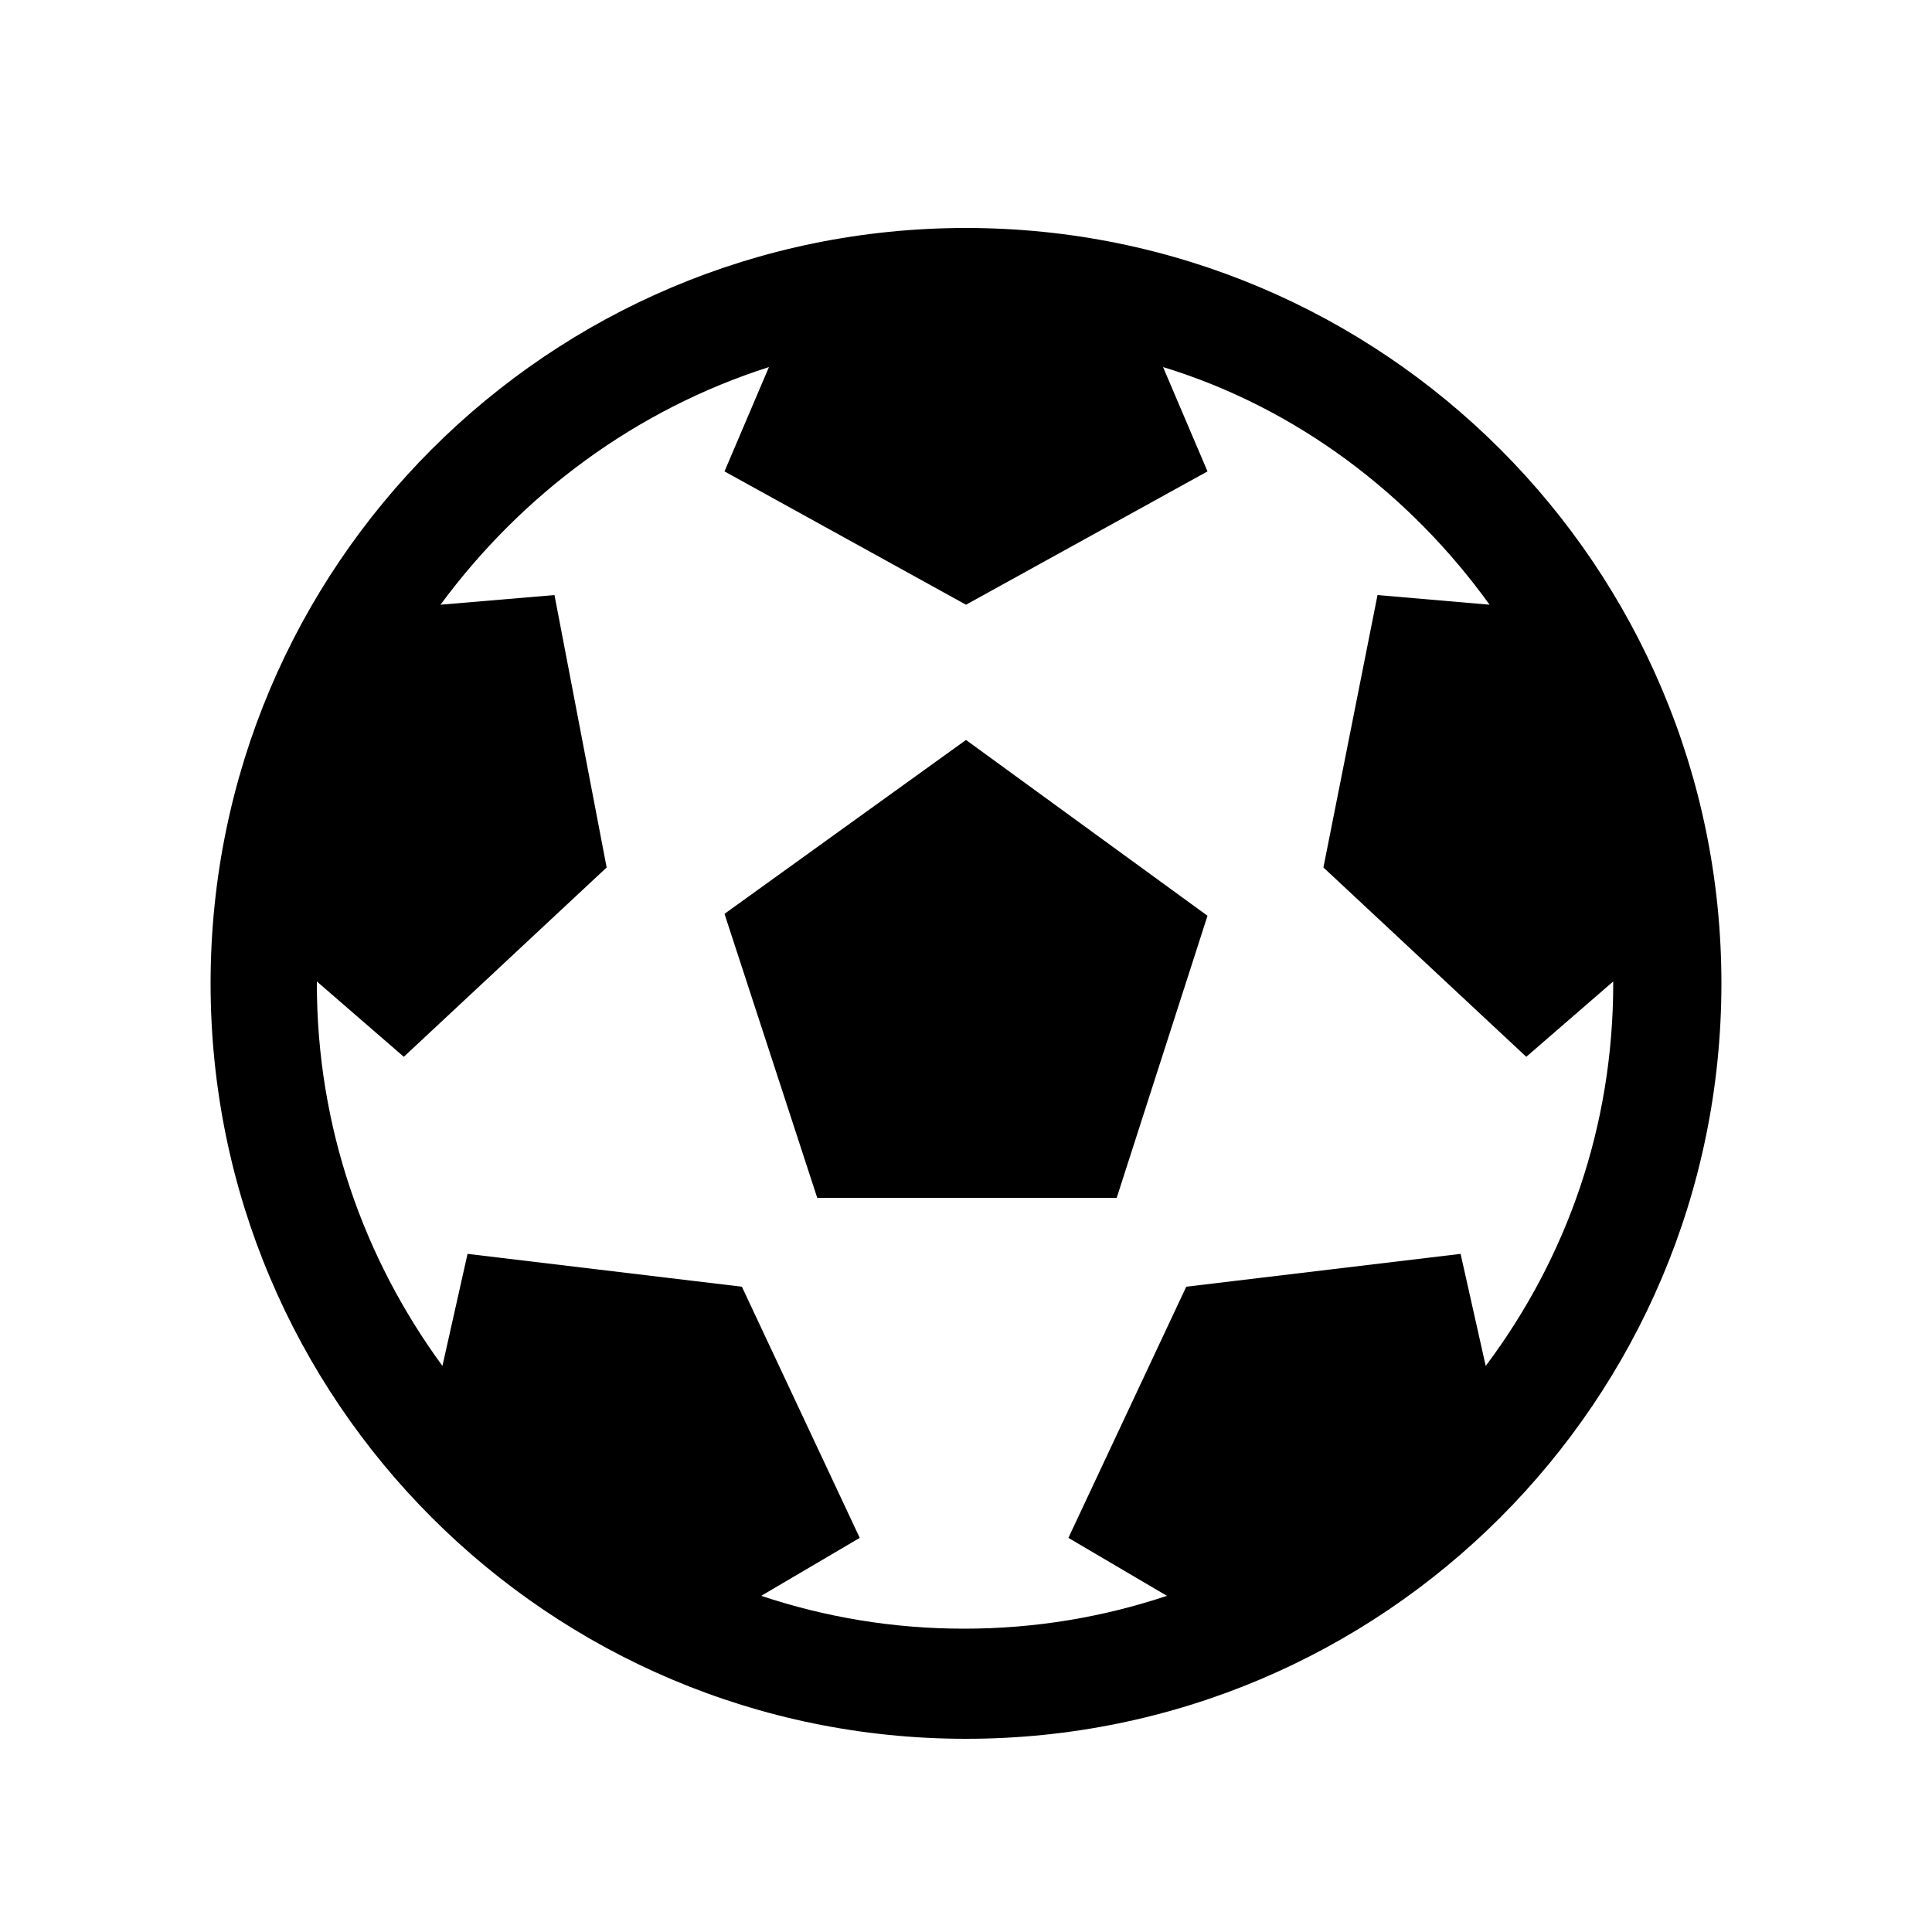 <?xml version="1.0" encoding="utf-8"?>
<!-- Generator: Adobe Illustrator 20.1.0, SVG Export Plug-In . SVG Version: 6.00 Build 0)  -->
<svg version="1.1" id="Layer_1" xmlns="http://www.w3.org/2000/svg" xmlns:xlink="http://www.w3.org/1999/xlink" x="0px" y="0px"
	 width="100px" height="100px" viewBox="0 0 100 100" style="enable-background:new 0 0 100 100;" xml:space="preserve">
<g>
	<path d="M89.1,50.9C89.1,72.5,71.6,90,50,90S10.9,72.5,10.9,50.9S28.4,11.8,50,11.8S89.1,29.3,89.1,50.9z M83.5,50.9
		c0,0,0-0.1,0-0.1l-4.5,3.9l-10.5-9.8l2.8-14.1l5.8,0.5C73,25.6,67.1,21.1,60.2,19l2.3,5.4L50,31.3l-12.5-6.9l2.3-5.4
		c-6.9,2.2-12.8,6.6-17,12.3l5.9-0.5l2.7,14.1l-10.5,9.8l-4.5-3.9c0,0,0,0.1,0,0.1c0,7.4,2.4,14.2,6.5,19.8l1.3-5.8l14.2,1.7l6.1,13
		l-5.1,3c3.3,1.1,6.8,1.7,10.5,1.7s7.2-0.6,10.5-1.7l-5.1-3l6.1-13l14.2-1.7l1.3,5.8C81.1,65.1,83.5,58.3,83.5,50.9z M50,38.3
		l12.5,9.1L57.8,62H42.3l-4.8-14.7L50,38.3z"/>
</g>
<g>
</g>
<g>
</g>
<g>
</g>
<g>
</g>
<g>
</g>
</svg>
